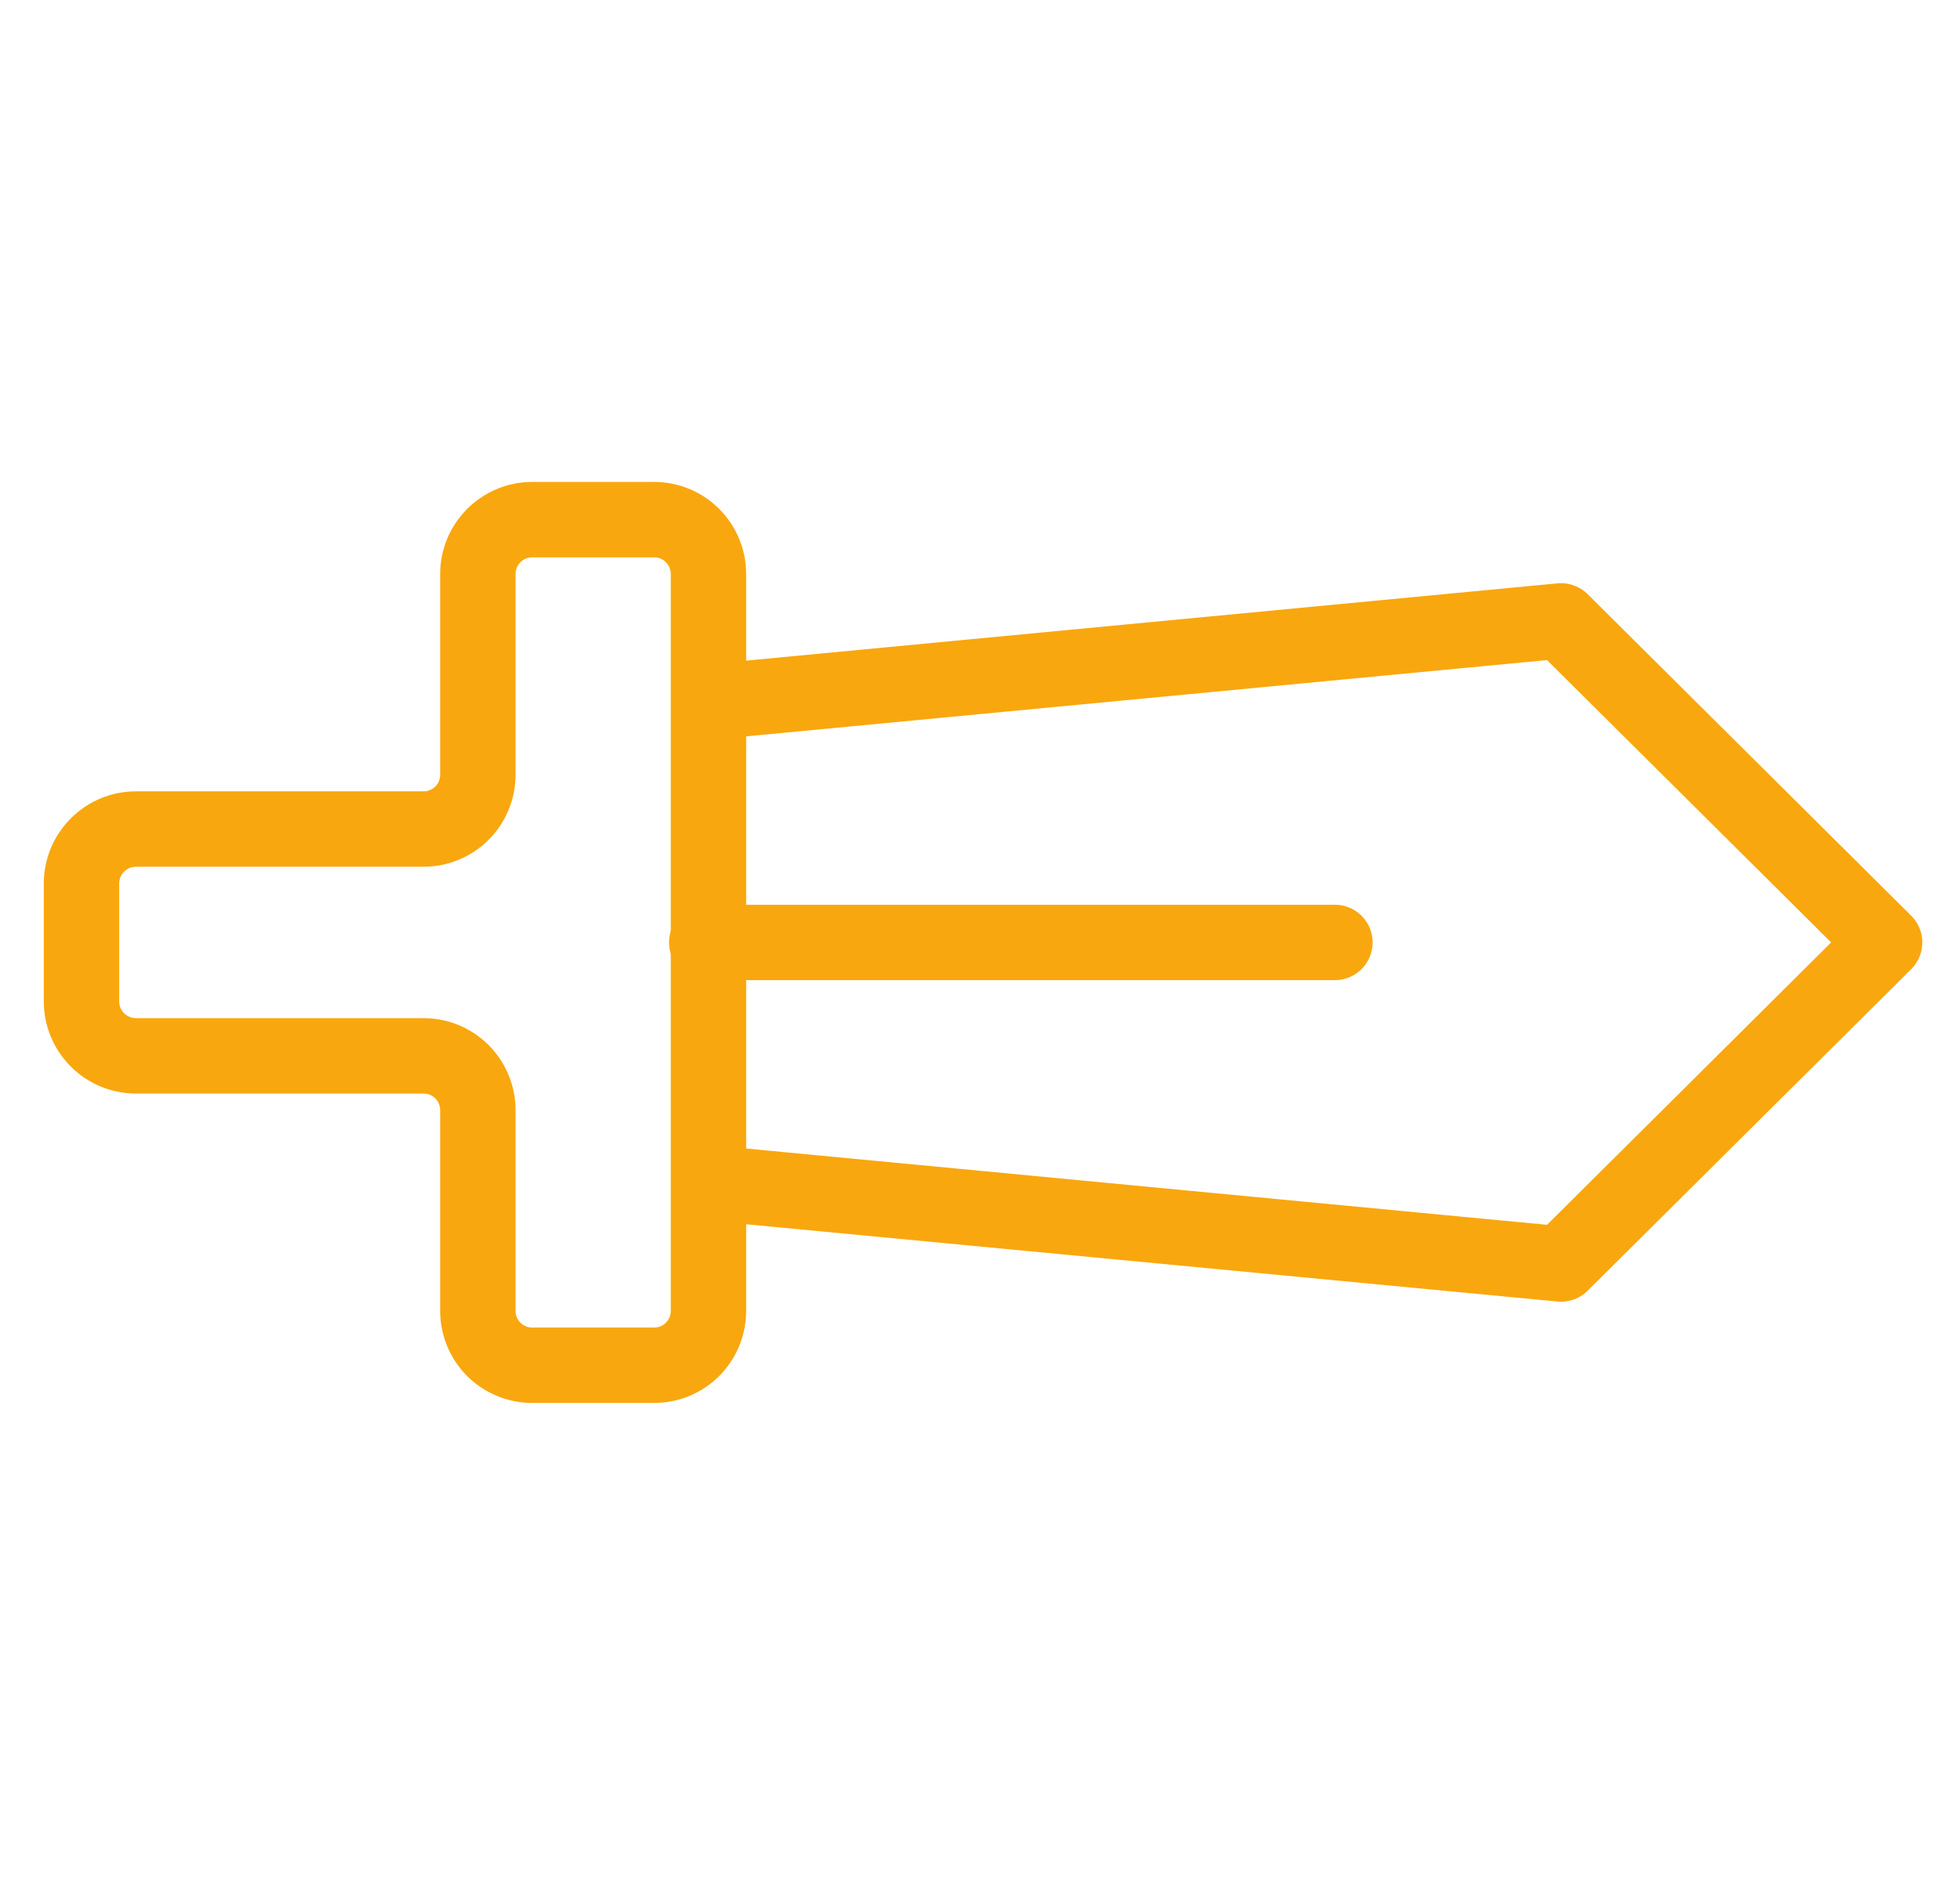 <svg width="26" height="25" viewBox="0 0 26 25" fill="none" xmlns="http://www.w3.org/2000/svg">
<path d="M9.442 9.308L20.708 8.235L25 12.5L20.708 16.765L9.442 15.692" stroke="#F9A70E" stroke-linecap="round" stroke-linejoin="round"/>
<path d="M9.375 12.5H17.708" stroke="#F9A70E" stroke-linecap="round" stroke-linejoin="round"/>
<path d="M5.618 14.004L1.802 14.004C1.708 14.004 1.614 13.985 1.526 13.949C1.439 13.913 1.36 13.86 1.293 13.793C1.226 13.726 1.173 13.646 1.136 13.559C1.1 13.471 1.081 13.378 1.081 13.283L1.081 11.717C1.081 11.623 1.1 11.529 1.136 11.441C1.173 11.354 1.226 11.274 1.293 11.208C1.36 11.141 1.439 11.088 1.526 11.051C1.614 11.015 1.708 10.996 1.802 10.996L5.618 10.996C5.713 10.996 5.807 10.978 5.894 10.941C5.982 10.905 6.061 10.852 6.128 10.785C6.195 10.718 6.248 10.639 6.284 10.551C6.321 10.464 6.339 10.37 6.339 10.275L6.339 7.613C6.339 7.422 6.415 7.239 6.55 7.104C6.686 6.968 6.869 6.892 7.06 6.892H8.677C8.868 6.892 9.052 6.968 9.187 7.104C9.322 7.239 9.398 7.422 9.398 7.613V17.387C9.398 17.578 9.322 17.762 9.187 17.897C9.052 18.032 8.868 18.108 8.677 18.108L7.06 18.108C6.869 18.108 6.686 18.032 6.55 17.897C6.415 17.762 6.339 17.578 6.339 17.387V14.725C6.339 14.534 6.263 14.35 6.128 14.215C5.993 14.08 5.81 14.004 5.618 14.004V14.004Z" stroke="#F9A70E" stroke-linecap="round" stroke-linejoin="round"/>
</svg>
